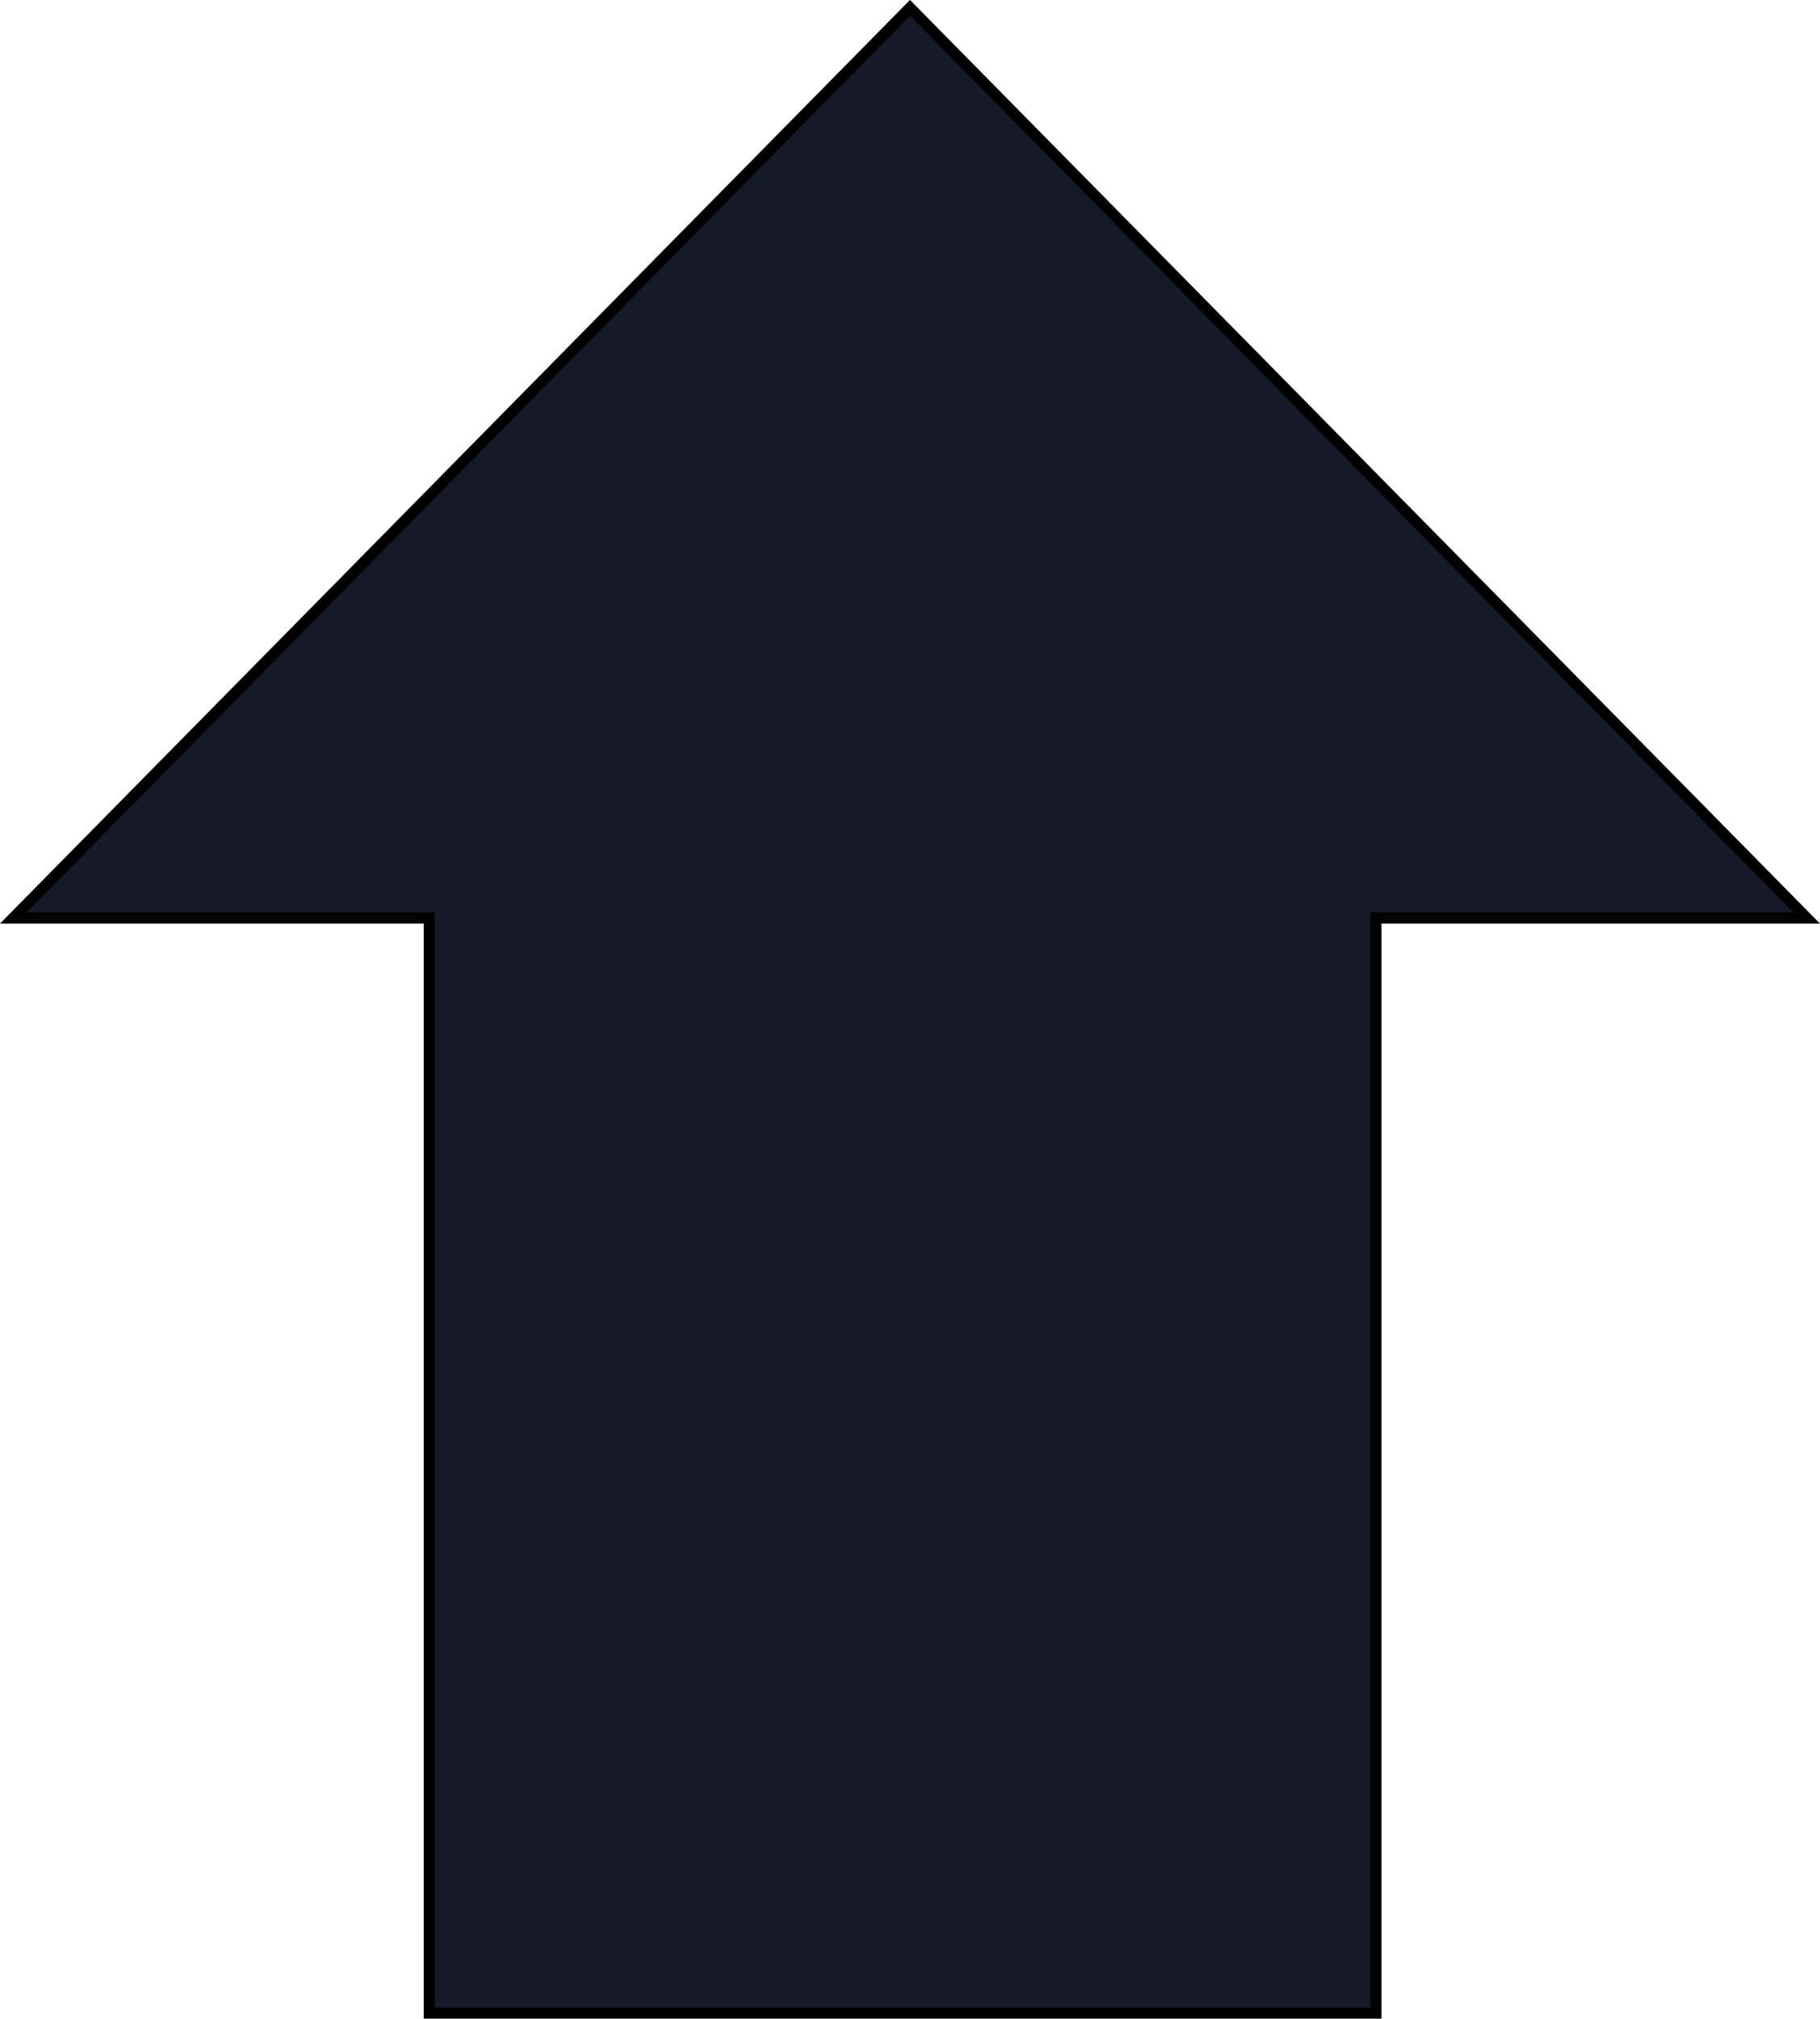 <svg xmlns="http://www.w3.org/2000/svg" viewBox="0 0 123.04 136.41"><defs><style>.cls-1{fill:#151a28;stroke:#000;stroke-miterlimit:10;stroke-width:0.75px;}</style></defs><title>page3arrow</title><g id="Layer_2" data-name="Layer 2"><g id="Layer_1-2" data-name="Layer 1"><polygon class="cls-1" points="61.52 0.53 0.9 62.03 29.02 62.03 29.02 136.03 93.02 136.03 93.02 62.03 122.14 62.03 61.52 0.53"/></g></g></svg>